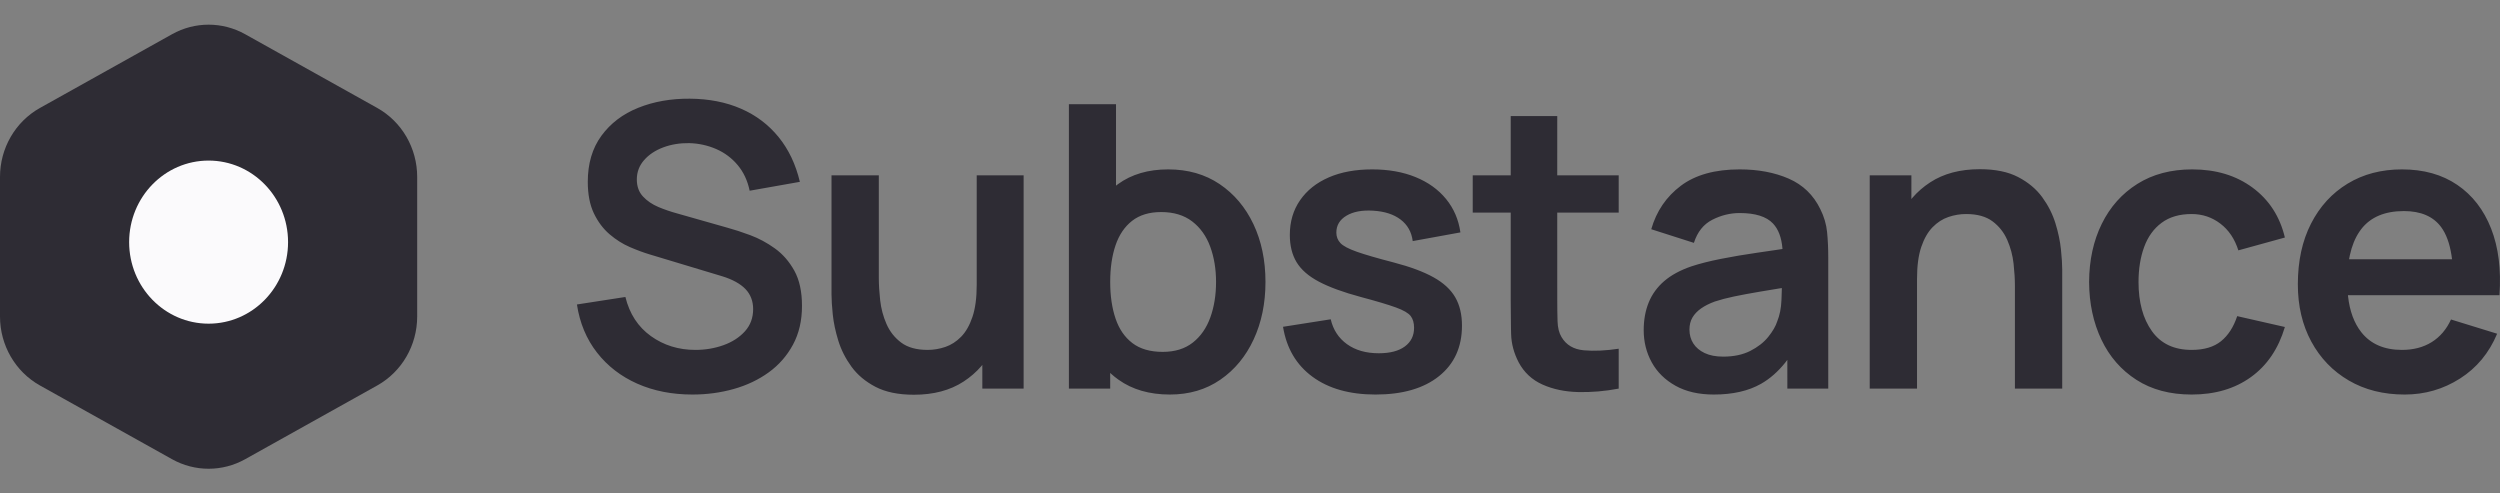 <svg width="152" height="30" viewBox="0 0 152 30" fill="none" xmlns="http://www.w3.org/2000/svg">
<rect x="0" y="0" width="152" height="30" fill="#808080" stroke="none"/>
<path fill-rule="evenodd" clip-rule="evenodd" d="M44.606 23.652C43.809 23.876 42.974 23.988 42.102 23.988C40.86 23.988 39.742 23.768 38.748 23.328C37.755 22.887 36.937 22.257 36.297 21.436C35.656 20.616 35.25 19.641 35.077 18.512L38.024 18.056C38.275 19.081 38.792 19.873 39.574 20.434C40.355 20.994 41.257 21.274 42.279 21.274C42.884 21.274 43.453 21.178 43.988 20.986C44.522 20.794 44.956 20.514 45.29 20.145C45.624 19.777 45.791 19.325 45.791 18.789C45.791 18.548 45.752 18.326 45.673 18.122C45.595 17.918 45.479 17.736 45.325 17.576C45.172 17.416 44.976 17.27 44.736 17.137C44.496 17.005 44.219 16.891 43.905 16.795L39.52 15.474C39.143 15.362 38.737 15.212 38.301 15.024C37.864 14.836 37.452 14.576 37.063 14.244C36.674 13.911 36.356 13.487 36.108 12.971C35.861 12.454 35.737 11.816 35.737 11.056C35.737 9.943 36.014 9.008 36.568 8.252C37.122 7.495 37.868 6.929 38.807 6.553C39.746 6.176 40.79 5.992 41.937 6C43.1 6.008 44.137 6.21 45.048 6.607C45.96 7.003 46.722 7.577 47.335 8.33C47.948 9.082 48.38 9.991 48.632 11.056L45.579 11.596C45.453 10.988 45.212 10.469 44.854 10.041C44.496 9.613 44.06 9.286 43.546 9.062C43.031 8.838 42.483 8.718 41.901 8.702C41.336 8.694 40.811 8.78 40.328 8.96C39.845 9.14 39.456 9.398 39.161 9.735C38.866 10.071 38.719 10.463 38.719 10.912C38.719 11.336 38.845 11.682 39.096 11.95C39.348 12.218 39.66 12.43 40.033 12.587C40.407 12.743 40.786 12.873 41.171 12.977L44.212 13.841C44.628 13.953 45.096 14.105 45.614 14.298C46.133 14.49 46.632 14.758 47.111 15.102C47.591 15.446 47.985 15.899 48.296 16.459C48.606 17.019 48.761 17.732 48.761 18.596C48.761 19.493 48.579 20.28 48.213 20.956C47.848 21.633 47.355 22.195 46.734 22.643C46.113 23.091 45.404 23.428 44.606 23.652ZM58.583 23.201C57.765 23.734 56.76 24 55.565 24C54.622 24 53.844 23.84 53.231 23.52C52.618 23.2 52.131 22.791 51.77 22.295C51.408 21.799 51.141 21.27 50.968 20.71C50.795 20.149 50.683 19.619 50.632 19.119C50.581 18.619 50.556 18.212 50.556 17.9V10.659H53.432V16.903C53.432 17.304 53.459 17.754 53.514 18.254C53.569 18.755 53.697 19.235 53.897 19.695C54.098 20.155 54.396 20.534 54.793 20.83C55.19 21.126 55.726 21.274 56.402 21.274C56.763 21.274 57.121 21.214 57.475 21.094C57.828 20.974 58.148 20.768 58.435 20.476C58.722 20.183 58.952 19.781 59.125 19.269C59.298 18.757 59.384 18.108 59.384 17.324V10.659H62.236V23.628H59.726L59.725 22.186L59.66 22.266C59.35 22.624 58.991 22.935 58.583 23.201ZM71.13 23.988C72.301 23.988 73.323 23.688 74.195 23.087C75.067 22.487 75.743 21.67 76.222 20.637C76.701 19.605 76.941 18.44 76.941 17.143C76.941 15.83 76.697 14.66 76.21 13.631C75.723 12.602 75.037 11.79 74.153 11.193C73.269 10.597 72.226 10.299 71.024 10.299C69.814 10.299 68.798 10.597 67.977 11.193L67.853 11.288L67.853 6.336H64.989V23.628H67.5L67.499 22.674L67.569 22.738C67.638 22.8 67.71 22.86 67.782 22.918L68.007 23.087C68.847 23.688 69.889 23.988 71.13 23.988ZM68.85 20.86C69.317 21.216 69.932 21.394 70.694 21.394C71.433 21.394 72.042 21.206 72.521 20.83C73.001 20.454 73.356 19.943 73.588 19.299C73.82 18.655 73.936 17.936 73.936 17.144C73.936 16.359 73.818 15.645 73.582 15C73.346 14.356 72.981 13.843 72.486 13.463C71.991 13.083 71.362 12.893 70.6 12.893C69.877 12.893 69.288 13.071 68.832 13.427C68.376 13.783 68.04 14.28 67.824 14.916C67.608 15.553 67.5 16.295 67.5 17.144C67.5 17.984 67.608 18.725 67.824 19.365C68.04 20.006 68.382 20.504 68.85 20.86ZM83.631 23.988C85.273 23.988 86.56 23.616 87.491 22.871C88.422 22.127 88.888 21.102 88.888 19.797C88.888 19.125 88.752 18.552 88.481 18.08C88.21 17.608 87.77 17.201 87.161 16.861C86.552 16.521 85.74 16.219 84.727 15.955C83.737 15.698 82.992 15.482 82.493 15.306C81.994 15.13 81.662 14.954 81.497 14.778C81.332 14.602 81.25 14.39 81.25 14.142C81.25 13.701 81.454 13.359 81.863 13.115C82.271 12.871 82.809 12.769 83.477 12.809C84.177 12.849 84.737 13.029 85.157 13.349C85.577 13.669 85.823 14.105 85.894 14.658L88.793 14.13C88.683 13.353 88.392 12.677 87.921 12.1C87.45 11.524 86.831 11.079 86.065 10.767C85.299 10.455 84.42 10.299 83.43 10.299C82.417 10.299 81.537 10.461 80.79 10.785C80.043 11.11 79.462 11.572 79.046 12.172C78.629 12.773 78.421 13.477 78.421 14.286C78.421 14.934 78.558 15.486 78.833 15.943C79.109 16.399 79.56 16.793 80.189 17.125C80.817 17.458 81.666 17.768 82.735 18.056C83.694 18.312 84.405 18.524 84.868 18.692C85.332 18.86 85.632 19.035 85.77 19.215C85.907 19.395 85.976 19.633 85.976 19.929C85.976 20.41 85.79 20.788 85.416 21.064C85.043 21.34 84.515 21.478 83.831 21.478C83.053 21.478 82.409 21.294 81.898 20.926C81.387 20.558 81.057 20.053 80.908 19.413L78.008 19.869C78.221 21.174 78.818 22.187 79.8 22.907C80.782 23.628 82.059 23.988 83.631 23.988ZM98.417 23.627C97.577 23.787 96.754 23.857 95.948 23.837C95.143 23.817 94.422 23.665 93.785 23.381C93.149 23.097 92.665 22.646 92.335 22.03C92.045 21.47 91.891 20.897 91.876 20.313L91.867 19.953C91.857 19.461 91.852 18.921 91.852 18.332L91.852 12.928H89.542V10.659H91.852L91.852 7.056H94.681L94.68 10.659H98.417V12.928H94.68L94.681 18.164C94.681 18.684 94.687 19.14 94.699 19.532C94.71 19.925 94.791 20.245 94.94 20.493C95.223 20.973 95.675 21.242 96.296 21.298C96.916 21.354 97.624 21.322 98.417 21.202V23.627ZM104.203 23.988C105.351 23.988 106.307 23.77 107.074 23.334C107.61 23.028 108.099 22.6 108.541 22.049L108.67 21.881L108.671 23.628H111.158V15.666C111.158 15.106 111.134 14.588 111.087 14.111C111.04 13.635 110.902 13.169 110.674 12.713C110.258 11.856 109.619 11.24 108.759 10.863C107.899 10.487 106.903 10.299 105.771 10.299C104.27 10.299 103.078 10.631 102.194 11.296C101.31 11.96 100.711 12.841 100.396 13.937L102.989 14.766C103.202 14.101 103.575 13.633 104.109 13.361C104.644 13.089 105.197 12.953 105.771 12.953C106.722 12.953 107.398 13.165 107.798 13.589C108.126 13.936 108.317 14.441 108.372 15.105L108.373 15.139L108.109 15.179C107.899 15.21 107.69 15.241 107.484 15.271L106.873 15.36C106.068 15.476 105.321 15.602 104.634 15.739C103.946 15.875 103.347 16.027 102.836 16.195C102.16 16.427 101.61 16.725 101.186 17.089C100.762 17.454 100.447 17.886 100.243 18.386C100.039 18.887 99.937 19.449 99.937 20.073C99.937 20.786 100.1 21.438 100.426 22.031C100.752 22.623 101.233 23.097 101.87 23.453C102.506 23.81 103.284 23.988 104.203 23.988ZM103.644 21.466C103.946 21.61 104.322 21.683 104.77 21.683C105.414 21.683 105.964 21.566 106.42 21.334C106.875 21.102 107.239 20.818 107.51 20.482C107.781 20.145 107.964 19.829 108.058 19.533C108.207 19.165 108.292 18.743 108.311 18.266L108.32 18.036C108.326 17.887 108.33 17.748 108.334 17.619L108.335 17.513L108.179 17.538C107.749 17.608 107.359 17.672 107.009 17.732C106.396 17.836 105.87 17.934 105.43 18.026C104.99 18.118 104.601 18.22 104.263 18.332C103.933 18.452 103.654 18.593 103.426 18.753C103.198 18.913 103.023 19.097 102.901 19.305C102.779 19.513 102.719 19.757 102.719 20.037C102.719 20.358 102.797 20.64 102.954 20.884C103.111 21.128 103.341 21.322 103.644 21.466ZM116.555 23.628V16.963C116.555 16.171 116.641 15.521 116.814 15.012C116.987 14.504 117.217 14.104 117.504 13.811C117.79 13.519 118.111 13.313 118.464 13.193C118.818 13.073 119.175 13.013 119.537 13.013C120.213 13.013 120.749 13.161 121.146 13.457C121.543 13.753 121.841 14.132 122.042 14.592C122.242 15.052 122.37 15.53 122.425 16.027C122.48 16.523 122.507 16.975 122.507 17.384V23.628H125.383V16.387C125.383 16.075 125.358 15.669 125.306 15.168C125.255 14.668 125.143 14.138 124.971 13.577C124.798 13.017 124.531 12.489 124.169 11.992C123.808 11.496 123.32 11.088 122.707 10.767C122.095 10.447 121.317 10.287 120.374 10.287C119.179 10.287 118.174 10.553 117.356 11.086C116.948 11.352 116.589 11.663 116.279 12.021L116.212 12.103L116.213 10.659H113.679V23.628H116.555ZM136.859 22.925C135.876 23.634 134.674 23.988 133.252 23.988C131.94 23.988 130.82 23.69 129.893 23.093C128.965 22.497 128.256 21.682 127.765 20.65C127.274 19.617 127.024 18.448 127.017 17.143C127.024 15.815 127.282 14.636 127.789 13.607C128.296 12.578 129.016 11.77 129.952 11.181C130.887 10.593 131.999 10.299 133.287 10.299C134.733 10.299 135.957 10.669 136.959 11.41C137.961 12.15 138.615 13.161 138.921 14.442L136.092 15.222C135.872 14.526 135.507 13.983 134.996 13.595C134.486 13.207 133.904 13.013 133.252 13.013C132.513 13.013 131.904 13.191 131.425 13.547C130.946 13.903 130.592 14.394 130.364 15.018C130.136 15.642 130.022 16.351 130.022 17.143C130.022 18.376 130.293 19.373 130.836 20.133C131.378 20.894 132.183 21.274 133.252 21.274C134.006 21.274 134.601 21.098 135.038 20.746C135.474 20.393 135.802 19.885 136.022 19.221L138.921 19.881C138.528 21.202 137.841 22.217 136.859 22.925ZM151.967 17.948C152.077 16.395 151.909 15.046 151.461 13.901C151.013 12.757 150.327 11.87 149.404 11.242C148.481 10.613 147.359 10.299 146.039 10.299C144.789 10.299 143.689 10.587 142.738 11.164C141.788 11.74 141.045 12.55 140.511 13.595C139.976 14.64 139.709 15.871 139.709 17.288C139.709 18.6 139.982 19.761 140.528 20.77C141.074 21.778 141.835 22.567 142.809 23.135C143.783 23.704 144.915 23.988 146.204 23.988C147.43 23.988 148.551 23.664 149.569 23.015C150.586 22.367 151.339 21.458 151.826 20.29L149.021 19.425C148.746 20.025 148.355 20.484 147.848 20.8C147.341 21.116 146.738 21.274 146.039 21.274C144.954 21.274 144.129 20.914 143.563 20.193C143.128 19.639 142.86 18.91 142.76 18.005L142.755 17.948H150.577H151.967ZM142.823 15.762H149.084L149.052 15.527C148.939 14.796 148.728 14.222 148.42 13.805C147.94 13.157 147.186 12.833 146.157 12.833C144.994 12.833 144.129 13.199 143.563 13.931L143.447 14.093C143.184 14.484 142.992 14.959 142.871 15.518L142.823 15.762Z" fill="#2E2C34"/>
<path fill-rule="evenodd" clip-rule="evenodd" d="M10.461 2.08C11.846 1.307 13.519 1.307 14.905 2.08L22.937 6.564C24.433 7.4 25.365 9.008 25.365 10.757V19.243C25.365 20.992 24.433 22.6 22.937 23.436L14.905 27.92C13.519 28.693 11.846 28.693 10.461 27.92L2.428 23.436C0.932 22.6 6.10352e-05 20.992 6.10352e-05 19.243L6.10352e-05 10.757C6.10352e-05 9.008 0.932 7.4 2.428 6.564L10.461 2.08Z" fill="#2E2C34"/>
<ellipse cx="12.683" cy="14.721" rx="4.831" ry="4.958" fill="#FBFAFC"/>
</svg>
